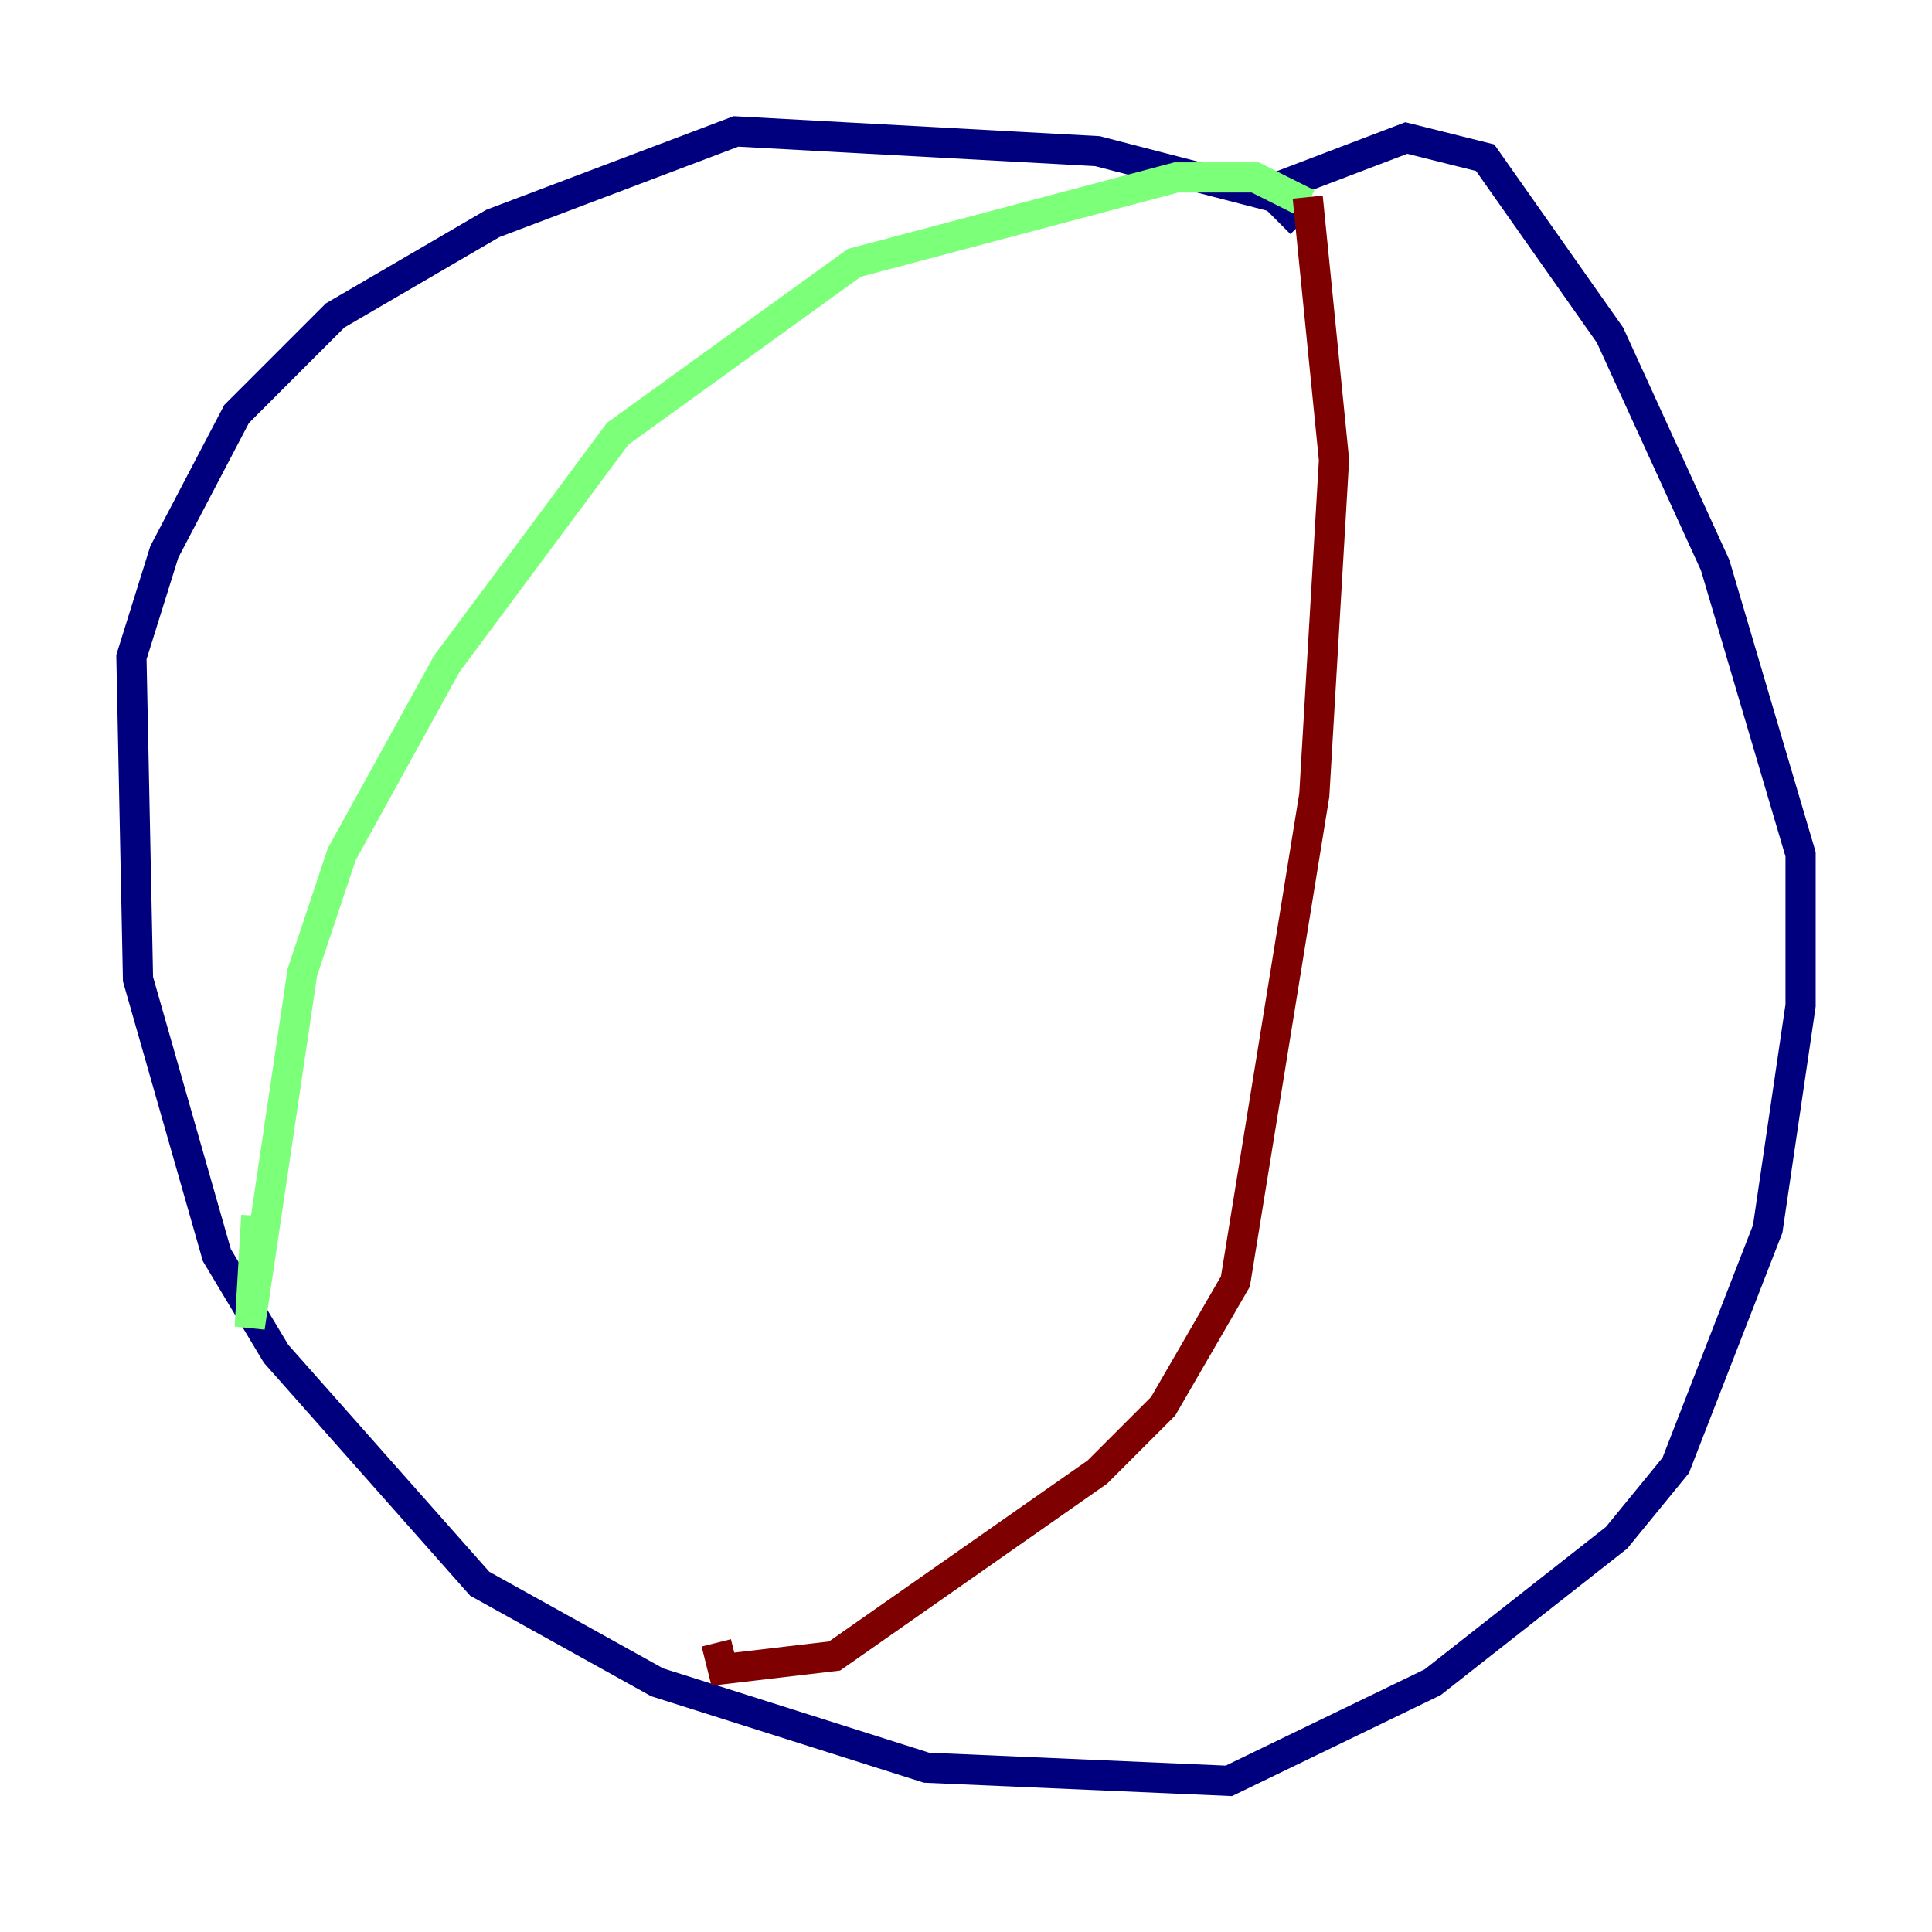 <?xml version="1.0" encoding="utf-8" ?>
<svg baseProfile="tiny" height="128" version="1.2" viewBox="0,0,128,128" width="128" xmlns="http://www.w3.org/2000/svg" xmlns:ev="http://www.w3.org/2001/xml-events" xmlns:xlink="http://www.w3.org/1999/xlink"><defs /><polyline fill="none" points="86.204,14.803 84.463,13.061 72.707,10.014 48.762,8.707 32.653,14.803 22.204,20.898 15.674,27.429 10.884,36.571 8.707,43.537 9.143,64.871 14.367,83.156 18.286,89.687 31.782,104.925 43.537,111.456 61.388,117.116 81.415,117.986 94.912,111.456 107.102,101.878 111.02,97.088 117.116,81.415 119.293,66.612 119.293,56.599 113.633,37.442 106.667,22.204 98.395,10.449 93.17,9.143 84.027,12.626" stroke="#00007f" stroke-width="2" /><polyline fill="none" points="86.639,13.497 83.156,11.755 77.932,11.755 56.599,17.415 40.925,28.735 29.605,43.973 22.64,56.599 20.027,64.435 16.544,87.946 16.98,80.544" stroke="#7cff79" stroke-width="2" /><polyline fill="none" points="86.639,13.061 88.381,30.476 87.075,52.68 81.85,84.898 77.061,93.17 72.707,97.524 55.292,109.714 47.891,110.585 47.456,108.844" stroke="#7f0000" stroke-width="2" /></svg>